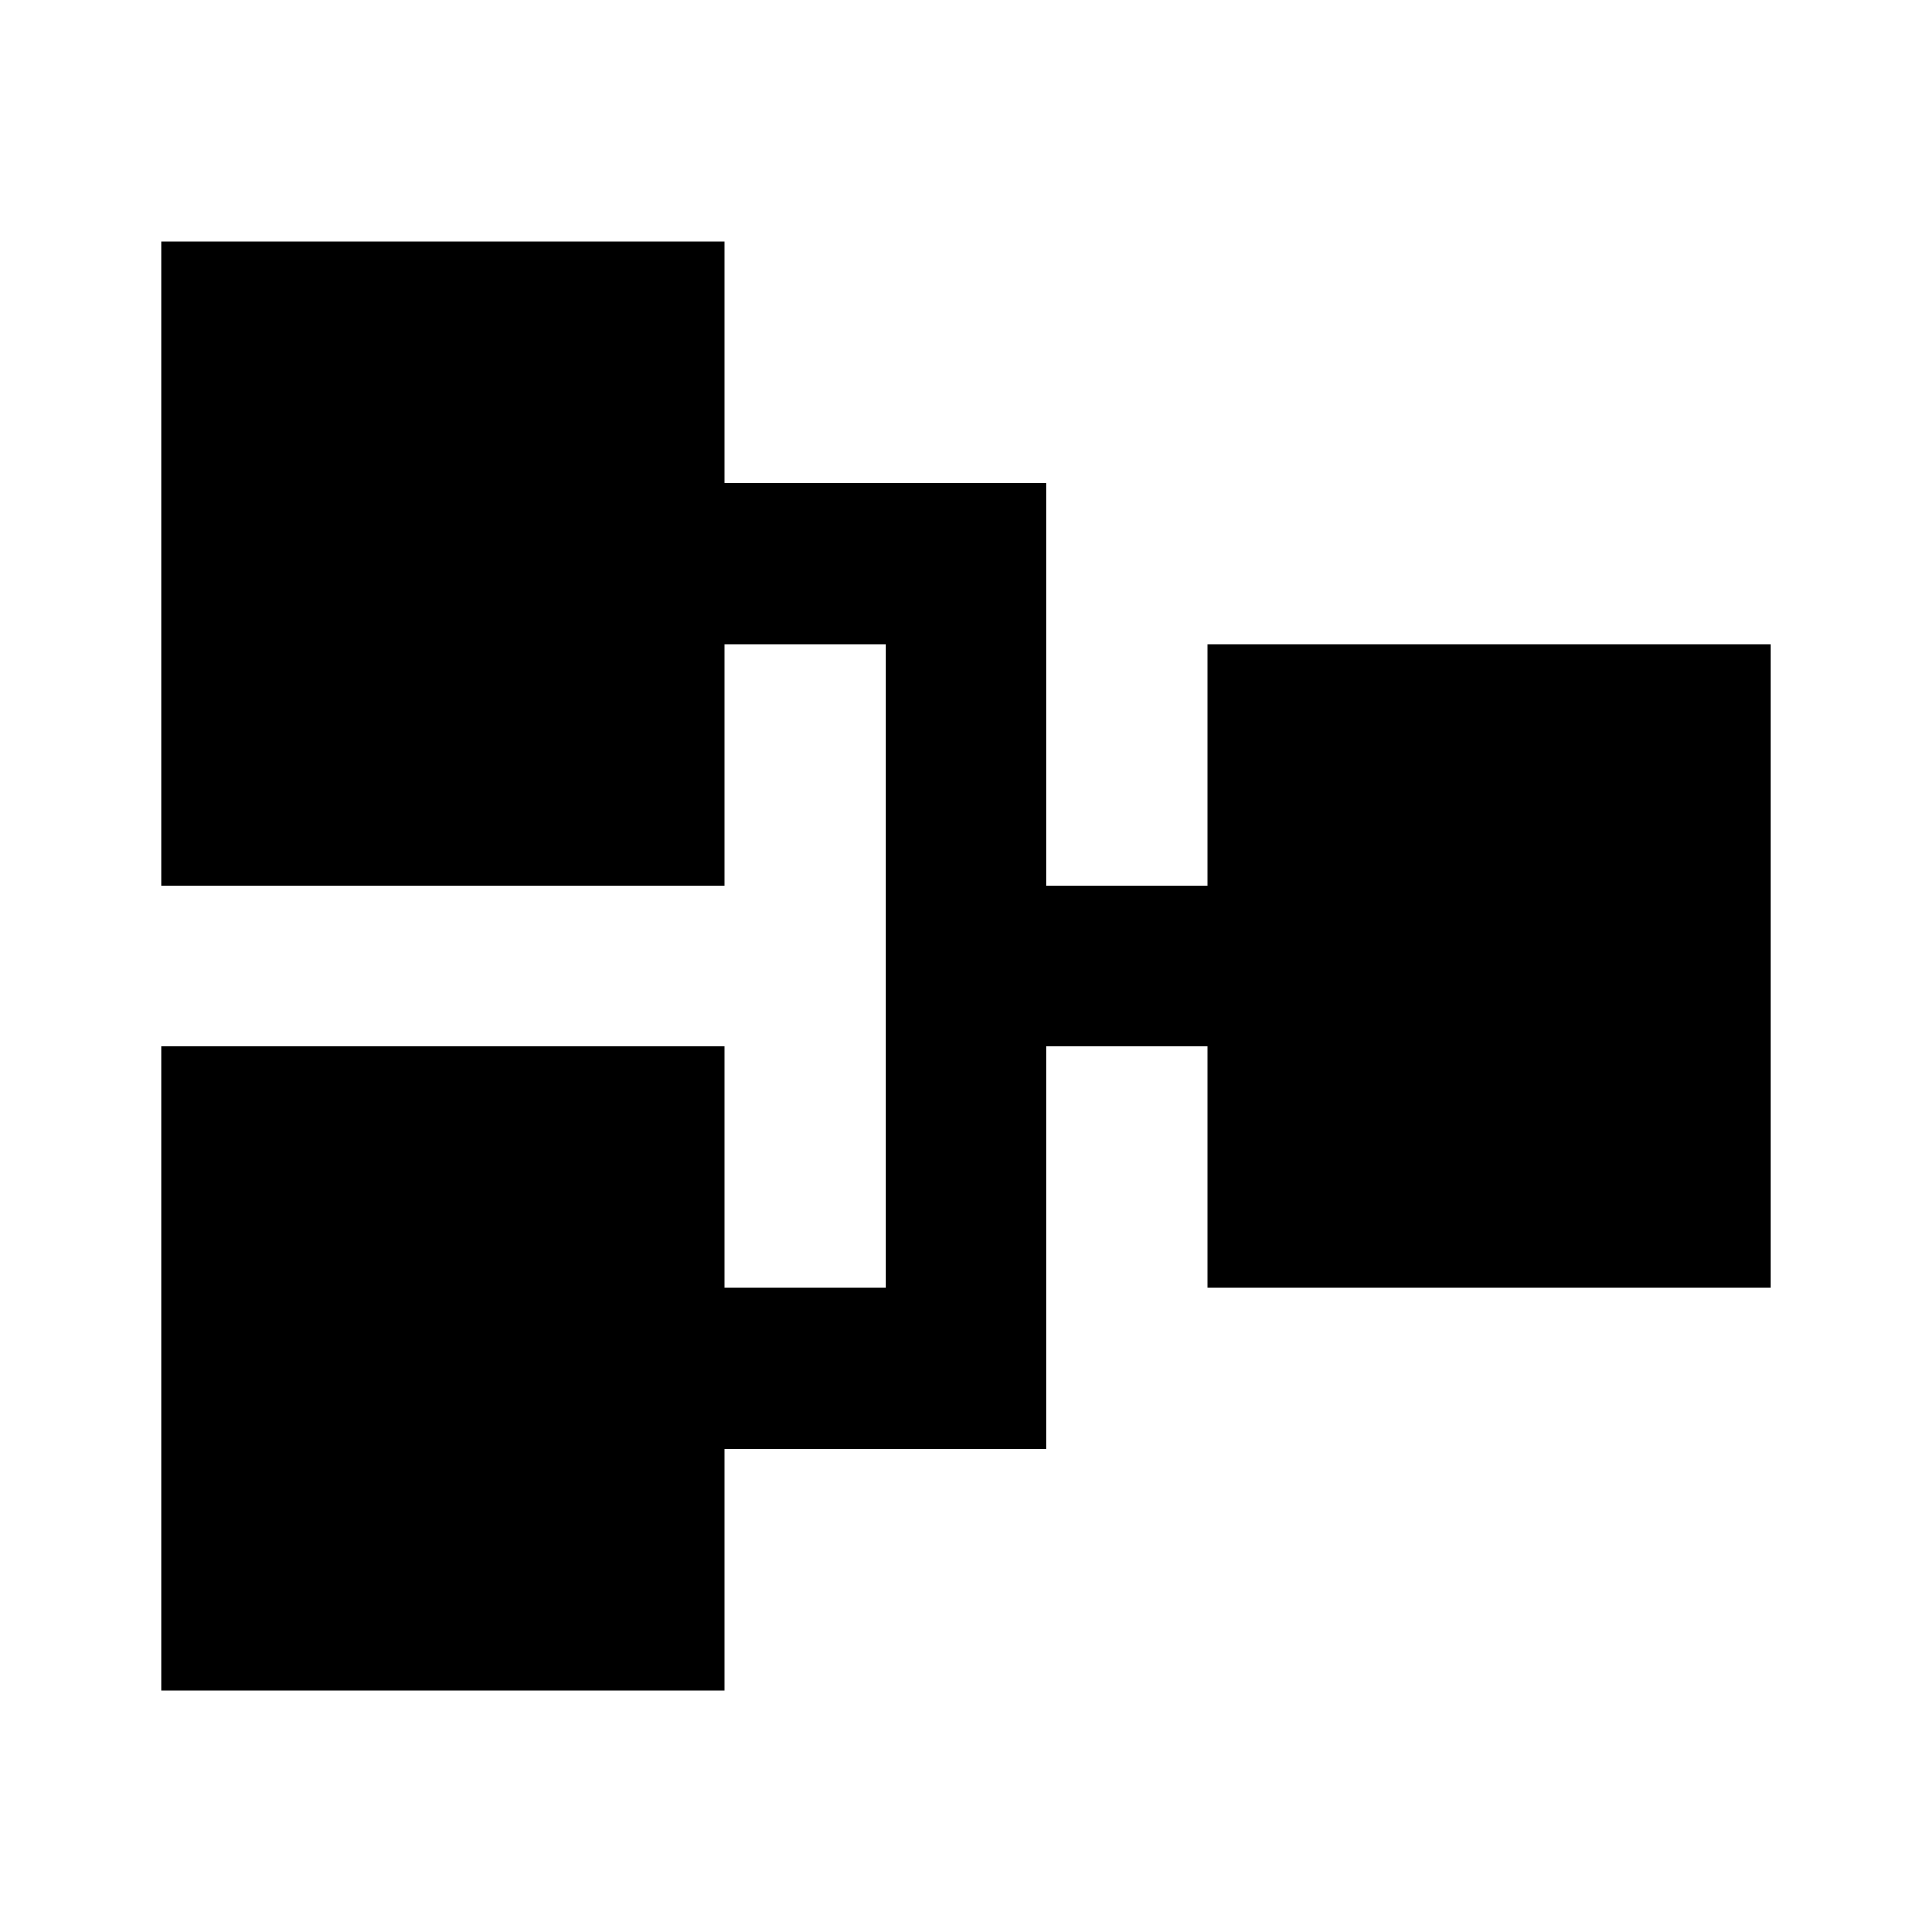 <svg id="Layer_1" data-name="Layer 1" xmlns="http://www.w3.org/2000/svg" viewBox="0 0 18 18">
  <defs>
    <style>
      .cls-1 {
        fill: none;
      }
    </style>
  </defs>
  <title>account_tree-black</title>
  <path class="cls-1" d="M18,0H0V18H18Z"/>
  <path d="M1.5,8.25v-6H6.75V4.5h3V8.25h1.5V6H16.5v6H11.25V9.75H9.75V13.5h-3v2.25H1.5v-6H6.75V12h1.5V6H6.75V8.25Z"/>
</svg>

